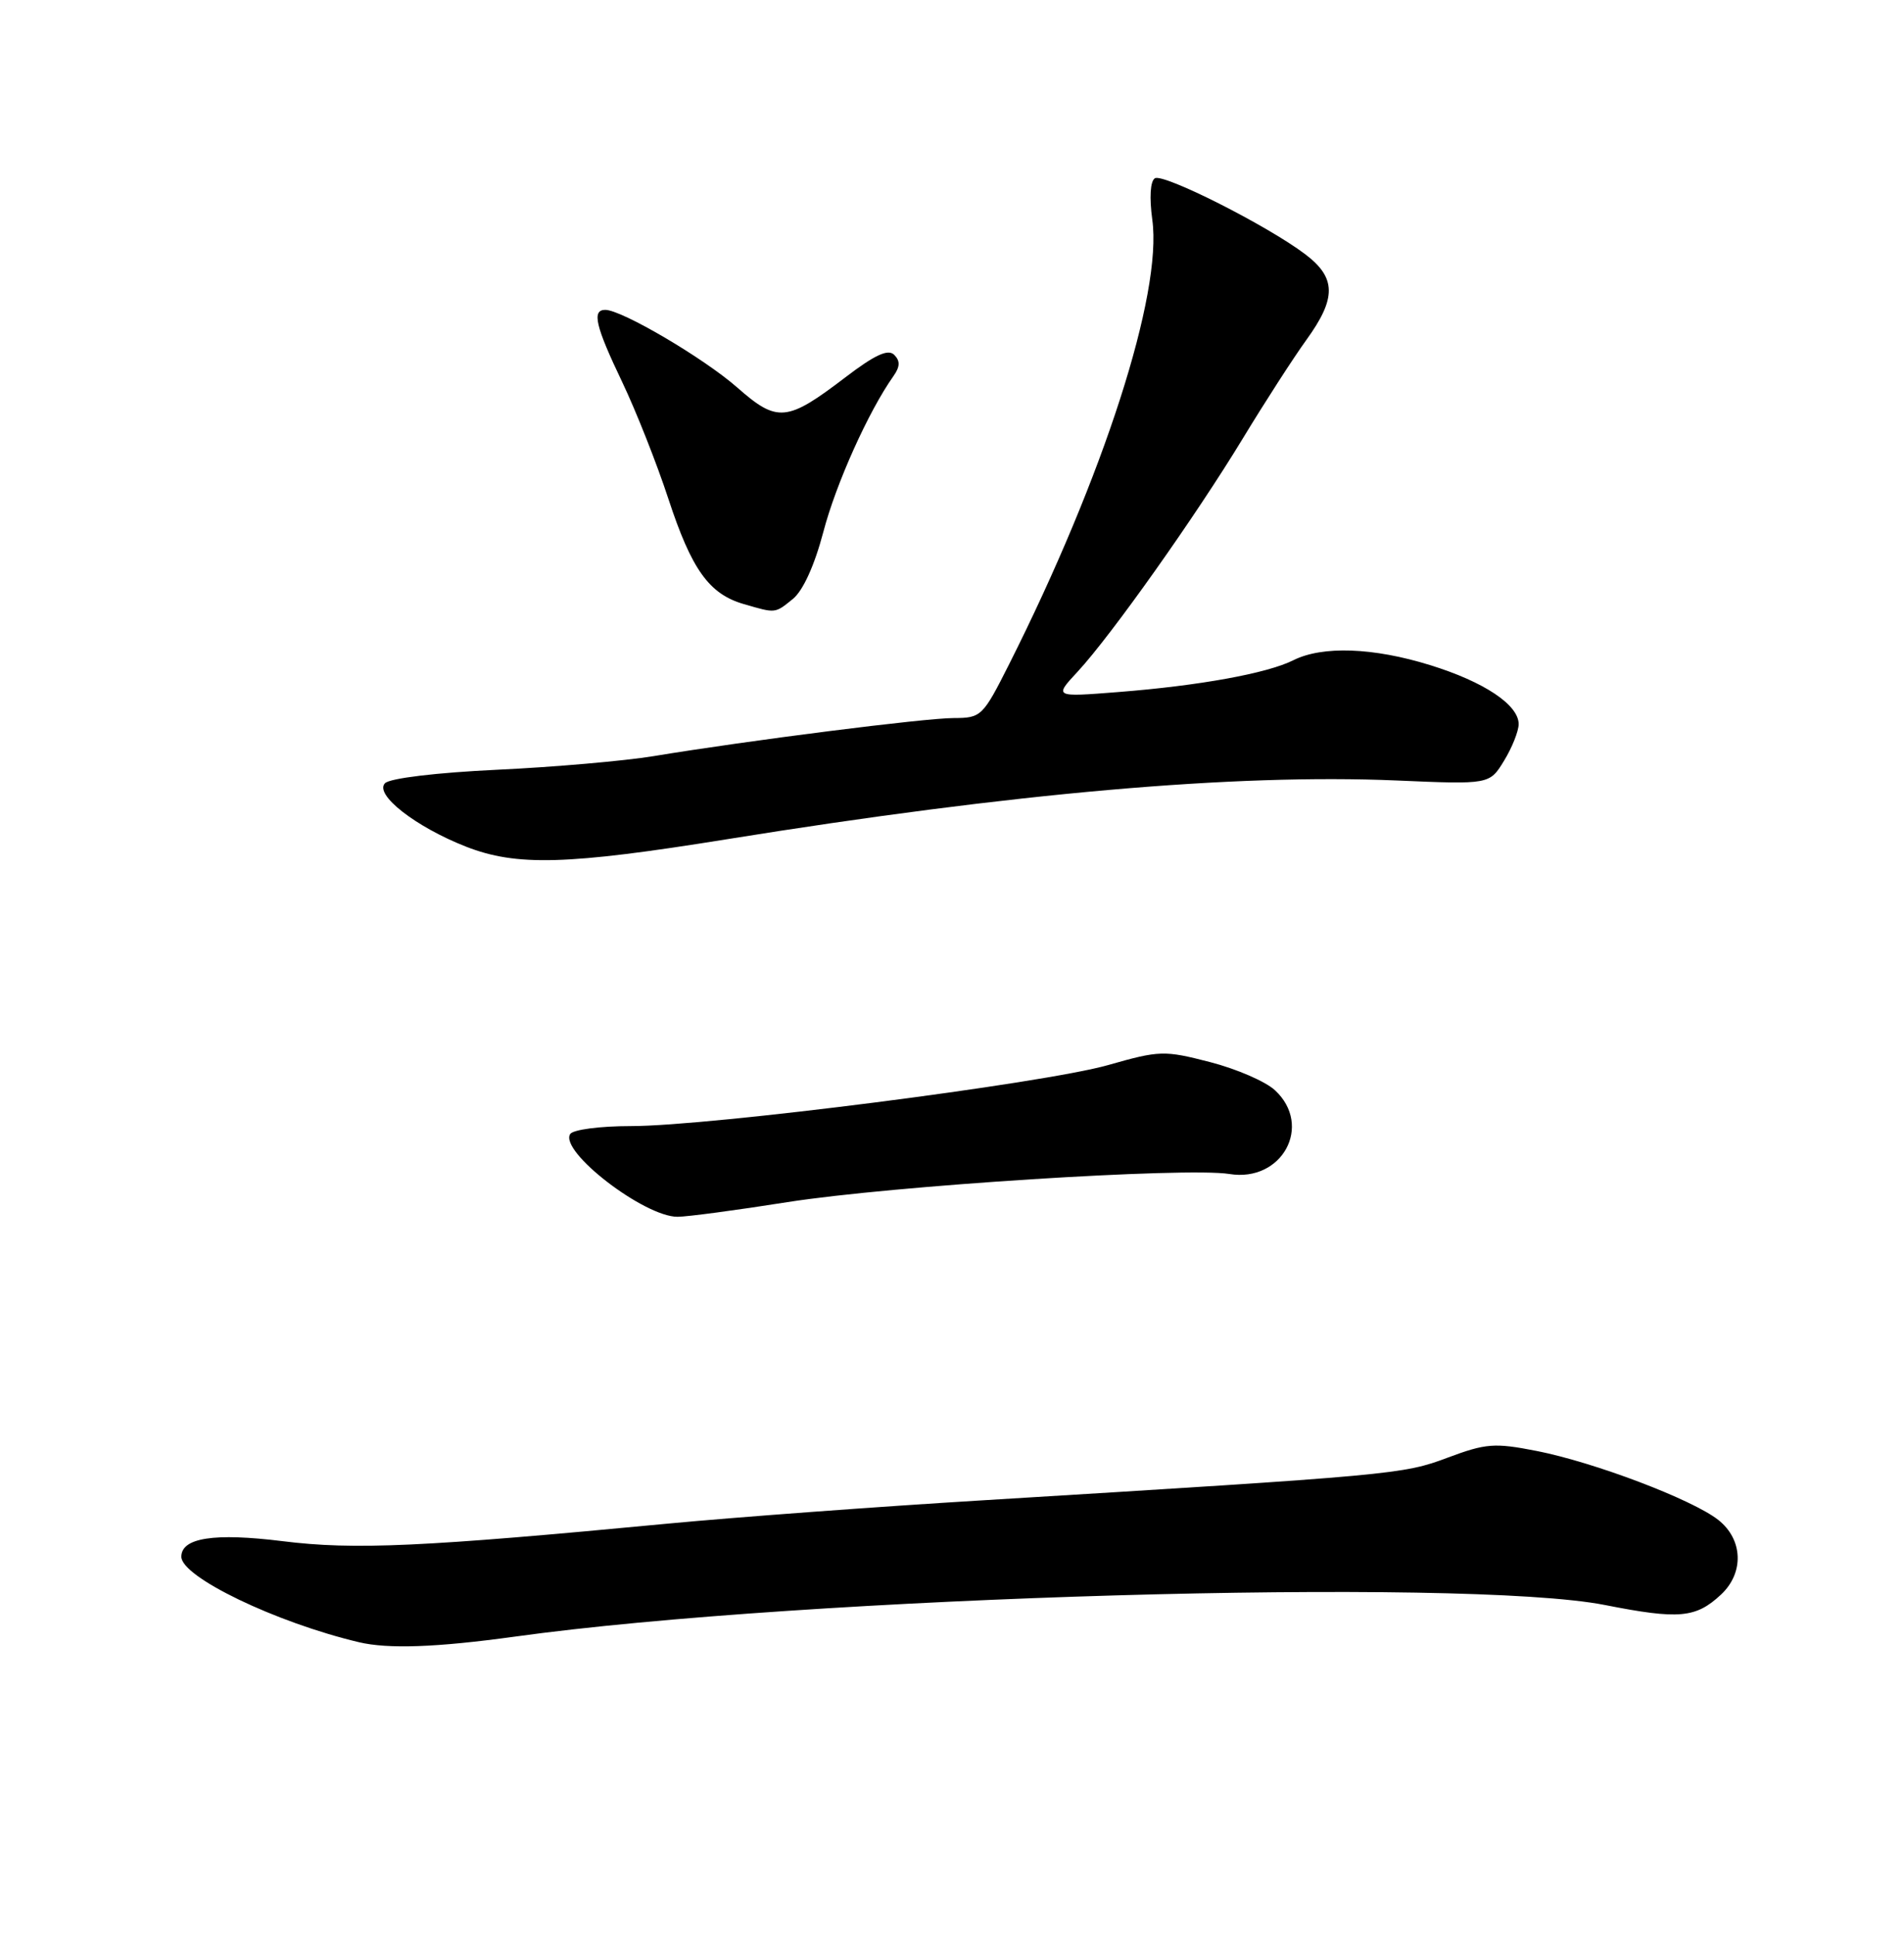 <?xml version="1.0" encoding="UTF-8" standalone="no"?>
<!DOCTYPE svg PUBLIC "-//W3C//DTD SVG 1.1//EN" "http://www.w3.org/Graphics/SVG/1.1/DTD/svg11.dtd" >
<svg xmlns="http://www.w3.org/2000/svg" xmlns:xlink="http://www.w3.org/1999/xlink" version="1.1" viewBox="0 0 252 256">
 <g >
 <path fill="currentColor"
d=" M 68.08 216.56 C 106.43 211.24 193.80 208.71 212.42 212.37 C 222.22 214.30 224.44 214.10 227.77 211.00 C 230.86 208.12 230.70 203.70 227.42 201.11 C 223.97 198.40 210.98 193.47 203.35 191.98 C 197.79 190.89 196.67 190.98 191.58 192.88 C 185.70 195.09 184.51 195.19 130.00 198.52 C 115.97 199.37 97.30 200.76 88.50 201.59 C 55.93 204.69 46.89 205.11 37.38 203.92 C 28.35 202.80 24.00 203.47 24.00 205.98 C 24.00 208.66 36.50 214.68 47.50 217.29 C 51.38 218.21 57.76 217.98 68.08 216.56 Z  M 104.23 159.06 C 117.96 156.90 157.00 154.41 162.72 155.34 C 169.69 156.47 173.79 148.94 168.75 144.26 C 167.51 143.10 163.64 141.43 160.15 140.53 C 154.09 138.97 153.49 138.98 146.65 140.93 C 138.10 143.36 93.96 149.00 83.51 149.00 C 79.37 149.00 75.83 149.47 75.46 150.06 C 74.04 152.37 85.26 161.00 89.67 161.00 C 90.93 161.00 97.48 160.13 104.23 159.06 Z  M 96.18 111.05 C 134.06 104.94 163.46 102.36 184.83 103.27 C 197.15 103.80 197.15 103.80 199.07 100.65 C 200.13 98.92 200.99 96.75 201.00 95.82 C 201.00 93.26 196.42 90.21 189.26 88.00 C 181.74 85.67 175.03 85.44 171.20 87.35 C 167.72 89.10 158.73 90.73 148.00 91.57 C 139.50 92.24 139.50 92.24 142.63 88.87 C 147.07 84.08 158.28 68.26 164.50 58.00 C 167.42 53.19 171.20 47.33 172.90 44.98 C 176.90 39.45 176.87 36.76 172.75 33.64 C 167.73 29.84 153.97 22.90 152.85 23.59 C 152.24 23.97 152.11 26.15 152.51 29.08 C 153.86 38.87 146.06 63.06 133.56 87.89 C 130.08 94.79 129.87 95.00 126.24 95.01 C 122.41 95.01 99.03 97.98 86.50 100.05 C 82.65 100.68 73.33 101.50 65.80 101.85 C 57.77 102.23 51.62 102.97 50.96 103.63 C 49.49 105.11 55.00 109.41 61.69 112.03 C 68.38 114.64 75.05 114.45 96.18 111.05 Z  M 104.94 79.25 C 106.28 78.16 107.80 74.82 108.97 70.39 C 110.64 64.00 114.96 54.41 118.24 49.78 C 119.13 48.52 119.16 47.76 118.35 46.95 C 117.54 46.14 115.79 46.95 111.87 49.94 C 104.15 55.83 102.89 55.95 97.57 51.27 C 93.17 47.40 82.29 41.00 80.11 41.00 C 78.30 41.00 78.81 43.15 82.34 50.53 C 84.17 54.36 86.93 61.33 88.46 66.00 C 91.54 75.37 93.85 78.60 98.44 79.93 C 102.71 81.17 102.54 81.19 104.94 79.25 Z "/>
</g>
</svg>